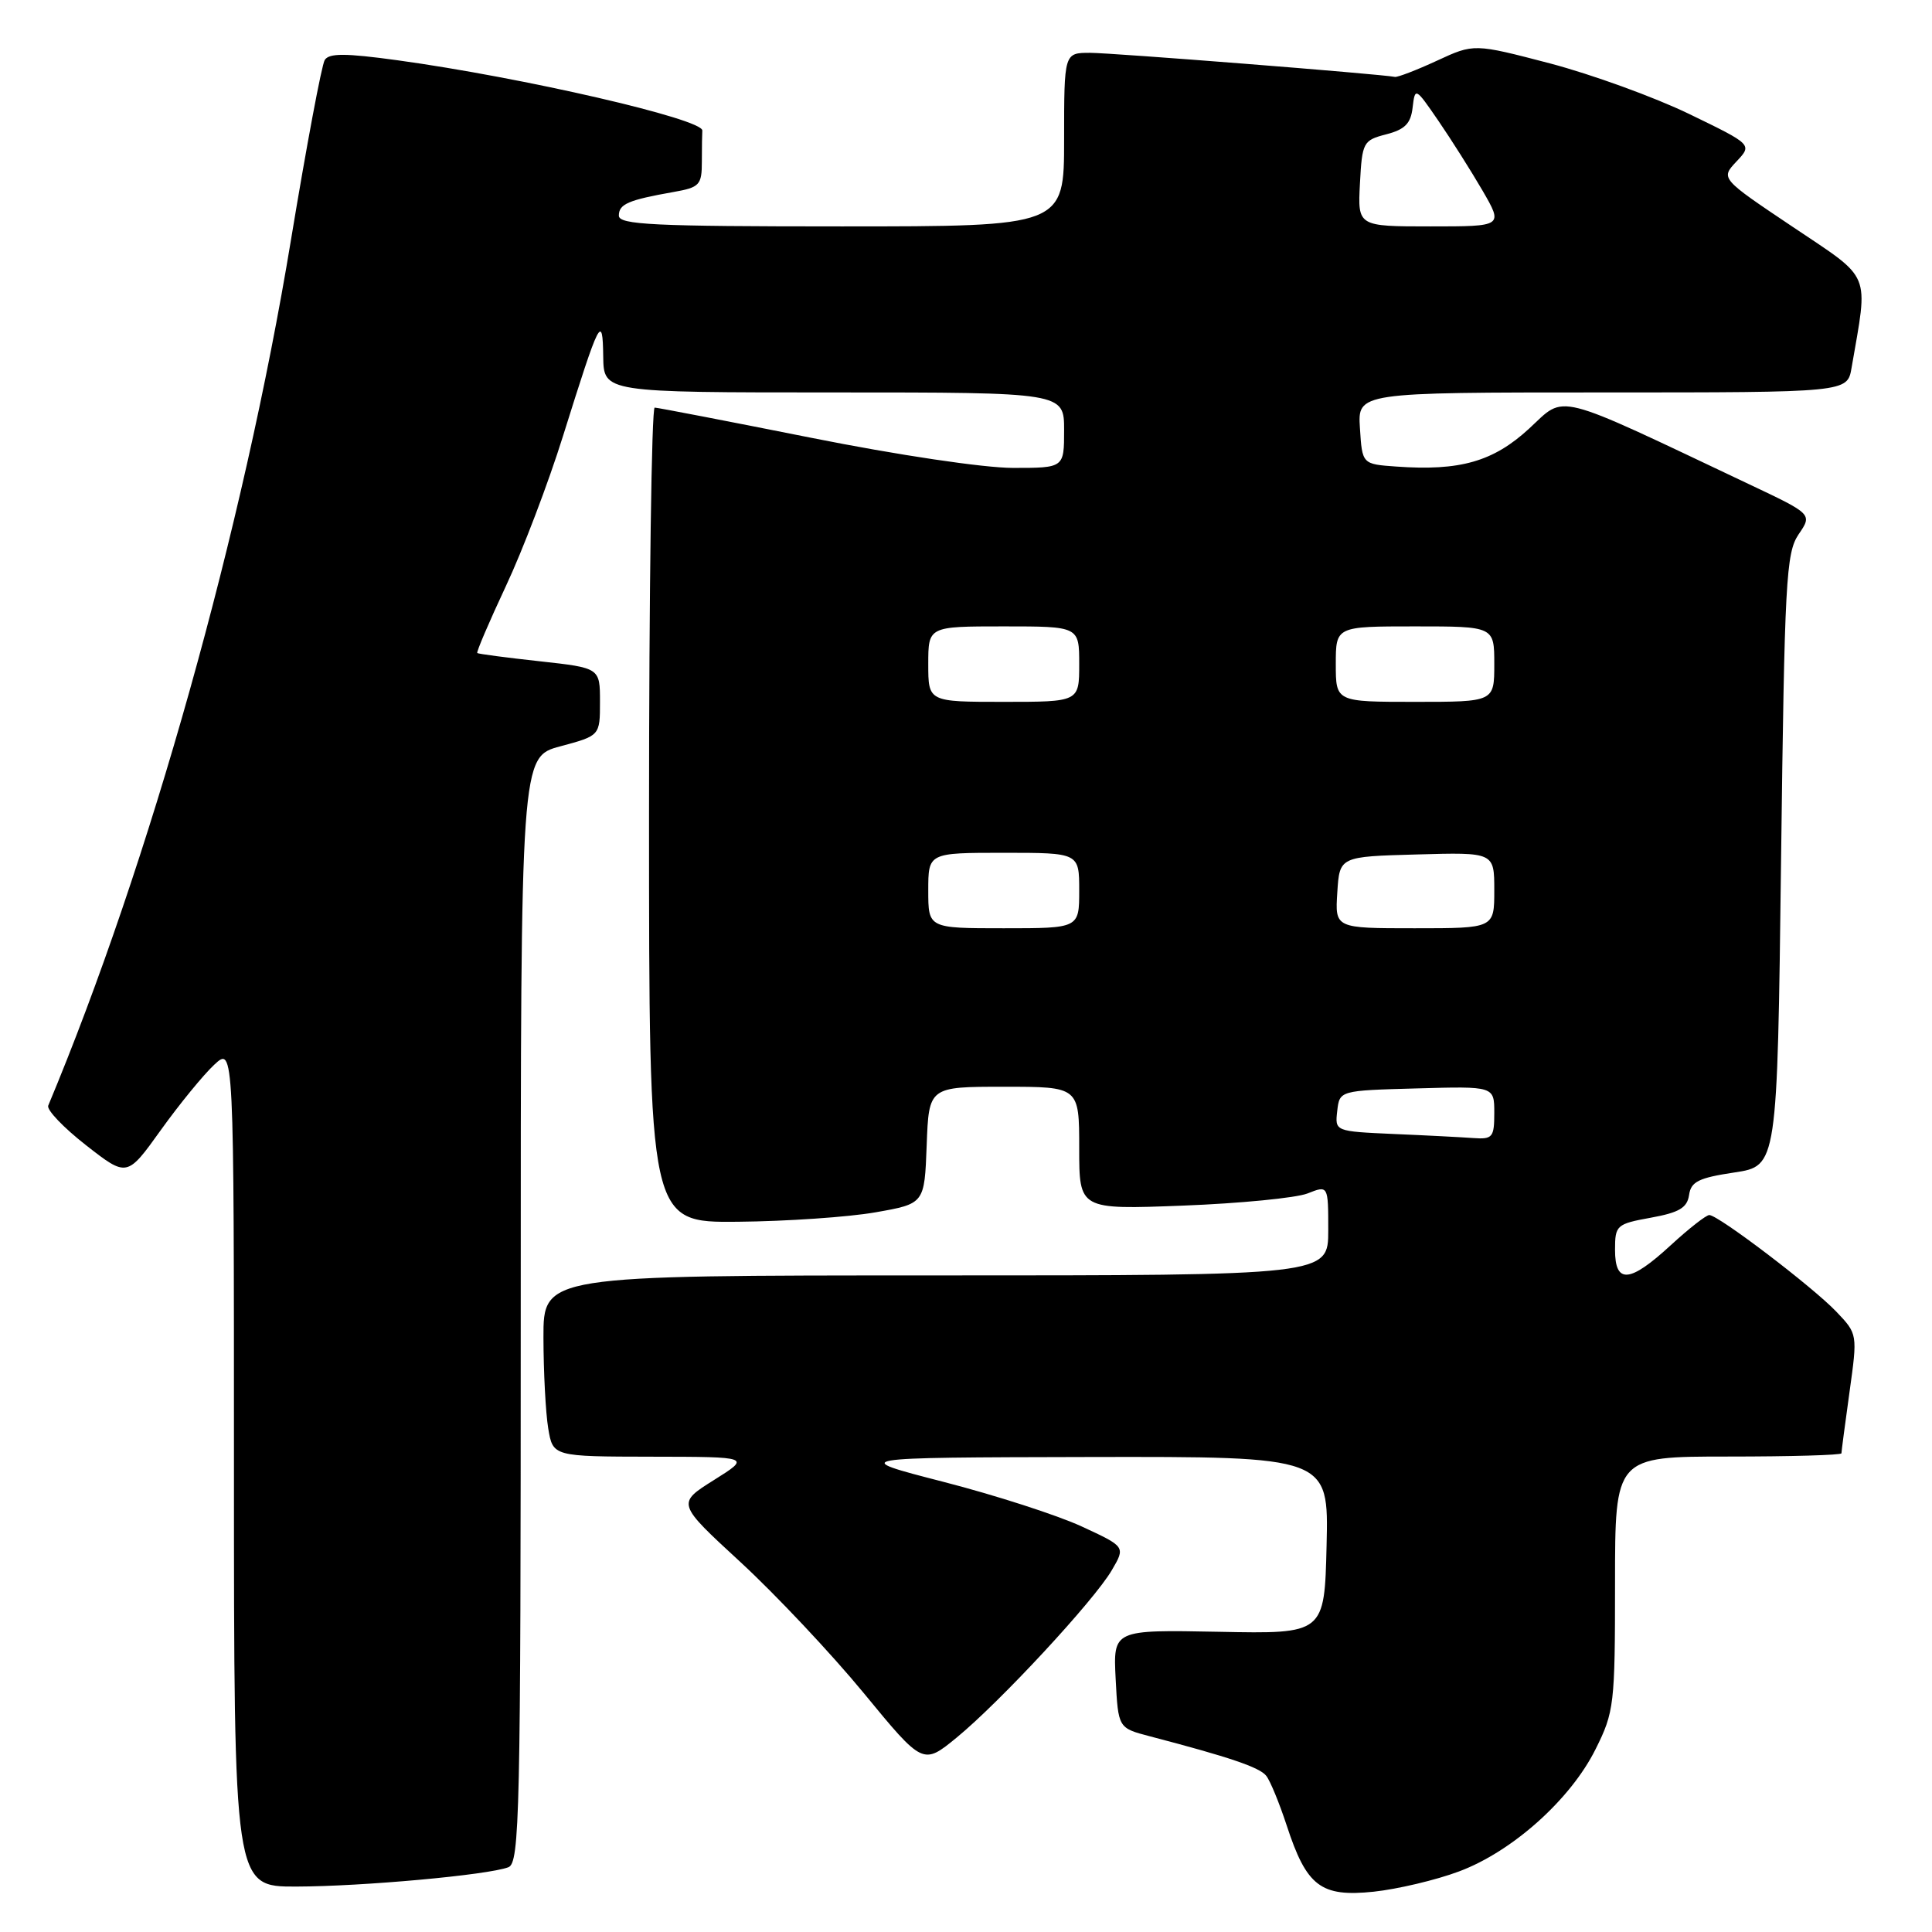 <?xml version="1.0" encoding="UTF-8" standalone="no"?>
<!DOCTYPE svg PUBLIC "-//W3C//DTD SVG 1.1//EN" "http://www.w3.org/Graphics/SVG/1.1/DTD/svg11.dtd" >
<svg xmlns="http://www.w3.org/2000/svg" xmlns:xlink="http://www.w3.org/1999/xlink" version="1.1" viewBox="0 0 256 256">
 <g >
 <path fill="currentColor"
d=" M 193.34 247.97 C 200.41 245.33 208.11 238.43 211.42 231.78 C 213.89 226.84 214.00 225.86 214.00 209.80 C 214.00 193.00 214.00 193.00 229.00 193.00 C 237.25 193.00 244.00 192.81 244.00 192.57 C 244.00 192.34 244.48 188.68 245.07 184.45 C 246.14 176.76 246.14 176.76 243.32 173.80 C 240.17 170.50 227.68 161.00 226.49 161.00 C 226.07 161.00 223.77 162.80 221.38 165.00 C 215.94 170.01 214.00 170.17 214.00 165.61 C 214.00 162.35 214.19 162.18 218.75 161.35 C 222.50 160.67 223.56 160.04 223.81 158.35 C 224.06 156.57 225.08 156.07 229.81 155.36 C 235.50 154.50 235.50 154.50 236.00 114.00 C 236.46 76.95 236.66 73.27 238.32 70.81 C 240.15 68.13 240.15 68.13 231.82 64.19 C 205.51 51.73 207.54 52.25 202.63 56.78 C 197.87 61.17 193.45 62.43 185.00 61.82 C 180.50 61.50 180.50 61.50 180.20 56.75 C 179.89 52.00 179.89 52.00 212.33 52.00 C 244.78 52.00 244.78 52.00 245.34 48.75 C 247.57 35.82 248.13 37.17 237.56 30.07 C 227.98 23.65 227.98 23.65 230.09 21.40 C 232.20 19.16 232.20 19.16 223.82 15.10 C 219.21 12.87 210.91 9.86 205.38 8.40 C 195.31 5.77 195.31 5.77 190.41 8.04 C 187.71 9.29 185.20 10.25 184.84 10.19 C 182.81 9.80 147.33 7.00 144.44 7.00 C 141.00 7.00 141.00 7.00 141.00 18.50 C 141.00 30.00 141.00 30.00 111.50 30.00 C 86.56 30.00 82.00 29.78 82.00 28.57 C 82.00 27.04 83.25 26.50 89.25 25.44 C 92.71 24.83 93.00 24.52 93.00 21.39 C 93.00 19.52 93.03 17.69 93.06 17.30 C 93.18 15.78 69.25 10.26 52.63 7.98 C 45.77 7.04 43.60 7.03 43.03 7.95 C 42.62 8.61 40.61 19.35 38.55 31.82 C 32.24 70.10 19.81 114.41 6.39 146.50 C 6.16 147.06 8.42 149.42 11.40 151.75 C 16.83 155.99 16.83 155.99 21.31 149.74 C 23.77 146.31 26.96 142.41 28.39 141.08 C 31.00 138.65 31.00 138.65 31.00 194.33 C 31.00 250.00 31.00 250.00 39.25 249.98 C 48.09 249.96 64.66 248.45 67.36 247.42 C 68.86 246.84 69.00 240.52 69.00 173.54 C 69.00 100.29 69.00 100.29 74.25 98.89 C 79.50 97.48 79.50 97.48 79.50 92.99 C 79.50 88.50 79.50 88.50 71.50 87.62 C 67.10 87.14 63.38 86.65 63.24 86.53 C 63.10 86.41 64.80 82.43 67.02 77.69 C 69.25 72.95 72.66 63.99 74.60 57.78 C 79.48 42.21 79.85 41.48 79.93 47.25 C 80.00 52.00 80.00 52.00 110.50 52.00 C 141.00 52.00 141.00 52.00 141.00 57.00 C 141.00 62.00 141.00 62.00 134.24 62.00 C 130.36 62.00 118.95 60.30 107.49 58.01 C 96.49 55.82 87.16 54.02 86.75 54.01 C 86.34 54.01 86.00 78.30 86.00 108.00 C 86.00 162.00 86.00 162.00 97.75 161.89 C 104.21 161.83 112.42 161.27 116.00 160.64 C 122.50 159.50 122.50 159.50 122.79 151.75 C 123.08 144.00 123.08 144.00 133.04 144.00 C 143.00 144.00 143.00 144.00 143.00 152.14 C 143.00 160.28 143.00 160.28 156.75 159.75 C 164.31 159.46 171.74 158.73 173.25 158.14 C 176.00 157.05 176.00 157.05 176.00 163.02 C 176.00 169.00 176.00 169.00 124.00 169.00 C 72.00 169.00 72.00 169.00 72.01 177.25 C 72.02 181.79 72.30 187.19 72.64 189.25 C 73.26 193.00 73.26 193.00 86.38 193.02 C 99.50 193.04 99.50 193.04 94.59 196.12 C 89.67 199.21 89.67 199.21 98.12 206.99 C 102.77 211.28 110.12 219.08 114.44 224.33 C 122.30 233.89 122.30 233.89 126.76 230.24 C 132.49 225.54 144.97 212.09 147.32 208.06 C 149.14 204.95 149.14 204.95 143.32 202.26 C 140.12 200.78 131.88 198.12 125.00 196.35 C 112.50 193.13 112.50 193.13 144.28 193.06 C 176.06 193.00 176.06 193.00 175.78 204.75 C 175.50 216.50 175.50 216.50 161.50 216.22 C 147.50 215.95 147.50 215.95 147.83 222.46 C 148.17 228.97 148.17 228.97 152.33 230.06 C 162.92 232.83 166.90 234.18 167.78 235.30 C 168.31 235.96 169.52 238.92 170.49 241.87 C 173.13 249.96 175.01 251.39 182.02 250.66 C 185.19 250.32 190.28 249.12 193.34 247.97 Z  M 184.69 150.26 C 176.88 149.91 176.88 149.91 177.19 147.21 C 177.50 144.50 177.50 144.50 187.75 144.22 C 198.00 143.93 198.00 143.93 198.00 147.47 C 198.00 150.70 197.77 150.98 195.25 150.80 C 193.74 150.69 188.98 150.44 184.69 150.26 Z  M 123.00 118.00 C 123.00 113.00 123.00 113.00 133.00 113.00 C 143.00 113.00 143.00 113.00 143.00 118.00 C 143.00 123.00 143.00 123.00 133.00 123.00 C 123.00 123.00 123.00 123.00 123.00 118.00 Z  M 177.20 118.25 C 177.50 113.50 177.50 113.50 187.75 113.22 C 198.00 112.93 198.00 112.93 198.00 117.97 C 198.00 123.00 198.00 123.00 187.45 123.00 C 176.89 123.00 176.89 123.00 177.20 118.25 Z  M 123.00 88.00 C 123.00 83.00 123.00 83.00 133.00 83.00 C 143.00 83.00 143.00 83.00 143.00 88.00 C 143.00 93.00 143.00 93.00 133.00 93.00 C 123.00 93.00 123.00 93.00 123.00 88.00 Z  M 177.00 88.00 C 177.00 83.00 177.00 83.00 187.50 83.00 C 198.00 83.00 198.00 83.00 198.00 88.00 C 198.00 93.00 198.00 93.00 187.50 93.00 C 177.00 93.00 177.00 93.00 177.00 88.00 Z  M 180.20 24.31 C 180.49 18.84 180.63 18.59 183.68 17.80 C 186.16 17.16 186.94 16.37 187.18 14.24 C 187.50 11.54 187.55 11.57 190.59 16.00 C 192.29 18.48 194.92 22.64 196.44 25.25 C 199.19 30.00 199.19 30.00 189.55 30.00 C 179.90 30.00 179.90 30.00 180.20 24.31 Z "/>
</g>
</svg>